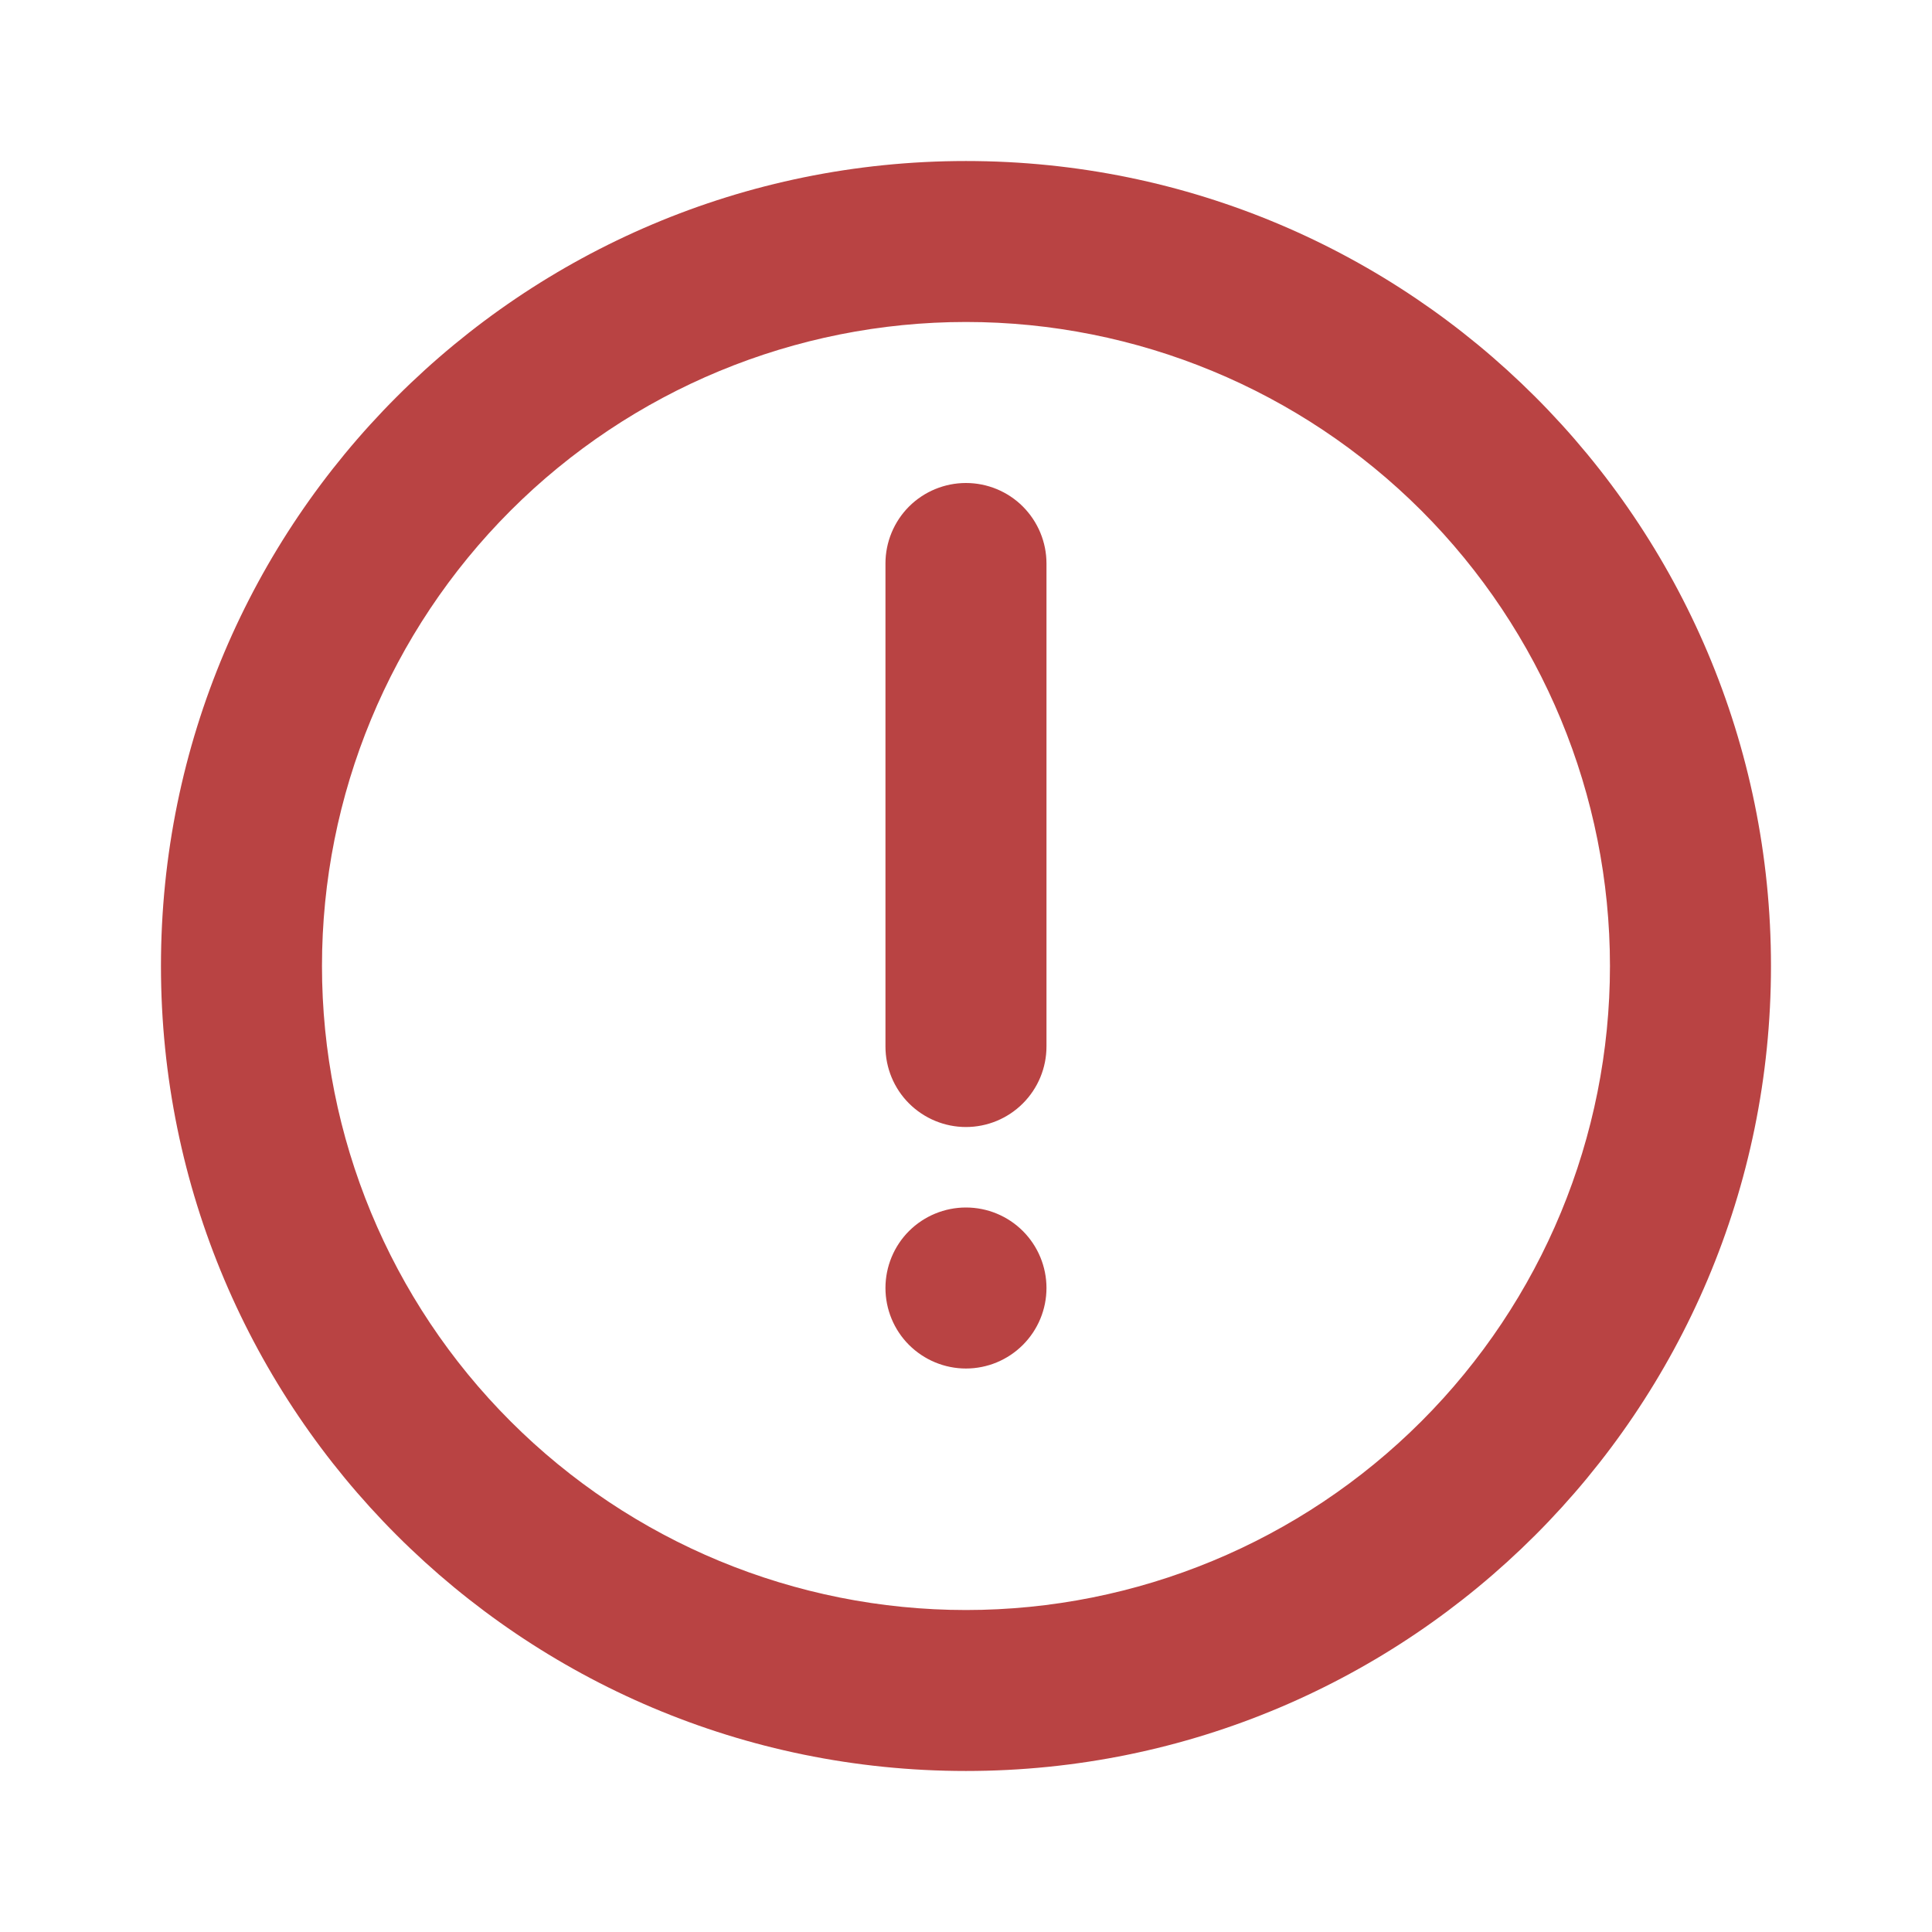 <svg width="32" height="32" viewBox="0 0 32 32" fill="none" xmlns="http://www.w3.org/2000/svg">
<path d="M15.999 2.667C23.363 2.667 29.333 8.636 29.333 16C29.333 23.364 23.363 29.333 15.999 29.333C8.635 29.333 2.666 23.364 2.666 16C2.666 8.636 8.635 2.667 15.999 2.667ZM15.999 5.333C13.17 5.333 10.457 6.457 8.457 8.457C6.456 10.458 5.333 13.171 5.333 16C5.333 18.829 6.456 21.542 8.457 23.542C10.457 25.543 13.17 26.667 15.999 26.667C18.828 26.667 21.541 25.543 23.542 23.542C25.542 21.542 26.666 18.829 26.666 16C26.666 13.171 25.542 10.458 23.542 8.457C21.541 6.457 18.828 5.333 15.999 5.333ZM15.999 20C16.353 20 16.692 20.14 16.942 20.39C17.192 20.64 17.333 20.98 17.333 21.333C17.333 21.687 17.192 22.026 16.942 22.276C16.692 22.526 16.353 22.667 15.999 22.667C15.646 22.667 15.307 22.526 15.056 22.276C14.806 22.026 14.666 21.687 14.666 21.333C14.666 20.98 14.806 20.64 15.056 20.39C15.307 20.14 15.646 20 15.999 20ZM15.999 8C16.353 8 16.692 8.14 16.942 8.39C17.192 8.641 17.333 8.98 17.333 9.333V17.333C17.333 17.687 17.192 18.026 16.942 18.276C16.692 18.526 16.353 18.667 15.999 18.667C15.646 18.667 15.307 18.526 15.056 18.276C14.806 18.026 14.666 17.687 14.666 17.333V9.333C14.666 8.98 14.806 8.641 15.056 8.39C15.307 8.14 15.646 8 15.999 8Z" fill="#B94343"/>
</svg>
